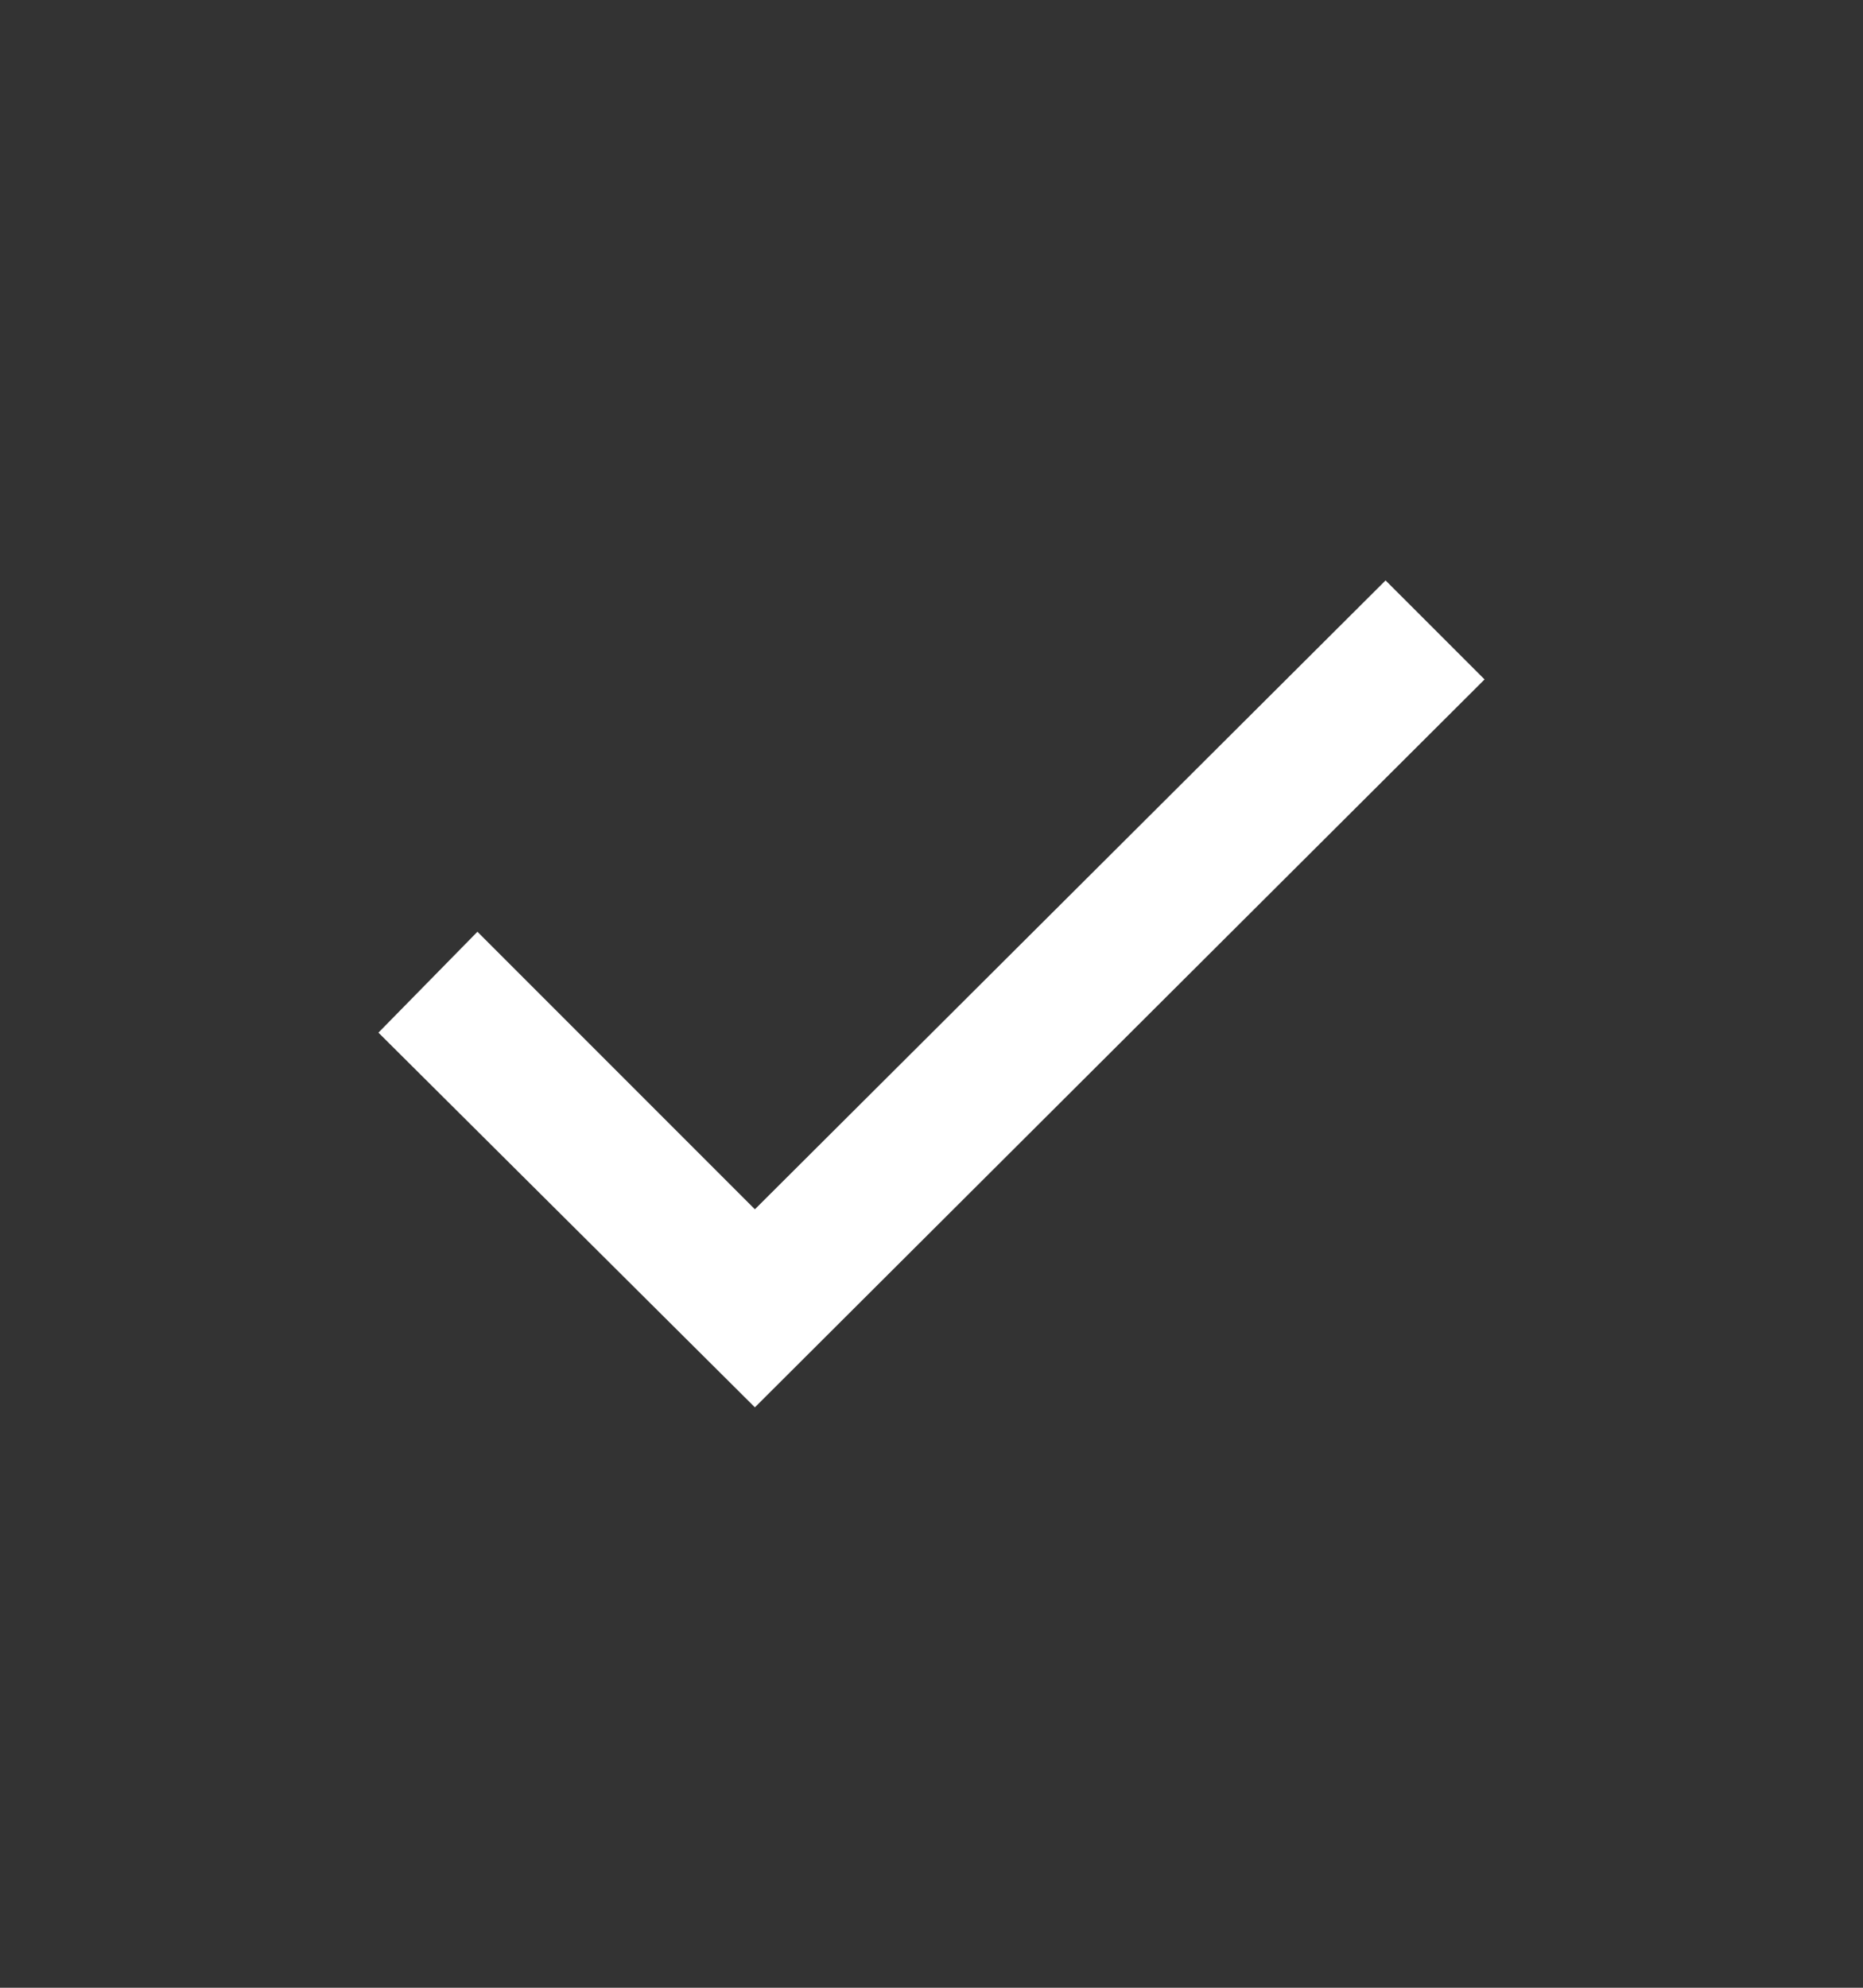 <svg width="15" height="16" viewBox="0 0 15 16" fill="none" xmlns="http://www.w3.org/2000/svg">
<rect x="0" y="0" width="15" height="16" fill="#333333" stroke="none"/>
<g id="check">
<mask id="mask0_67_162" style="mask-type:alpha" maskUnits="userSpaceOnUse" x="0" y="0" width="15" height="16">
<rect id="Bounding box" y="0.5" width="15" height="15" fill="#D9D9D9"/>
</mask>
<g mask="url(#mask0_67_162)">
<path id="check_2" d="M6.078 11.328L3.047 8.312L3.844 7.5L6.078 9.734L11.156 4.672L11.953 5.469L6.078 11.328Z" fill="white"/>
</g>
</g>
</svg>
